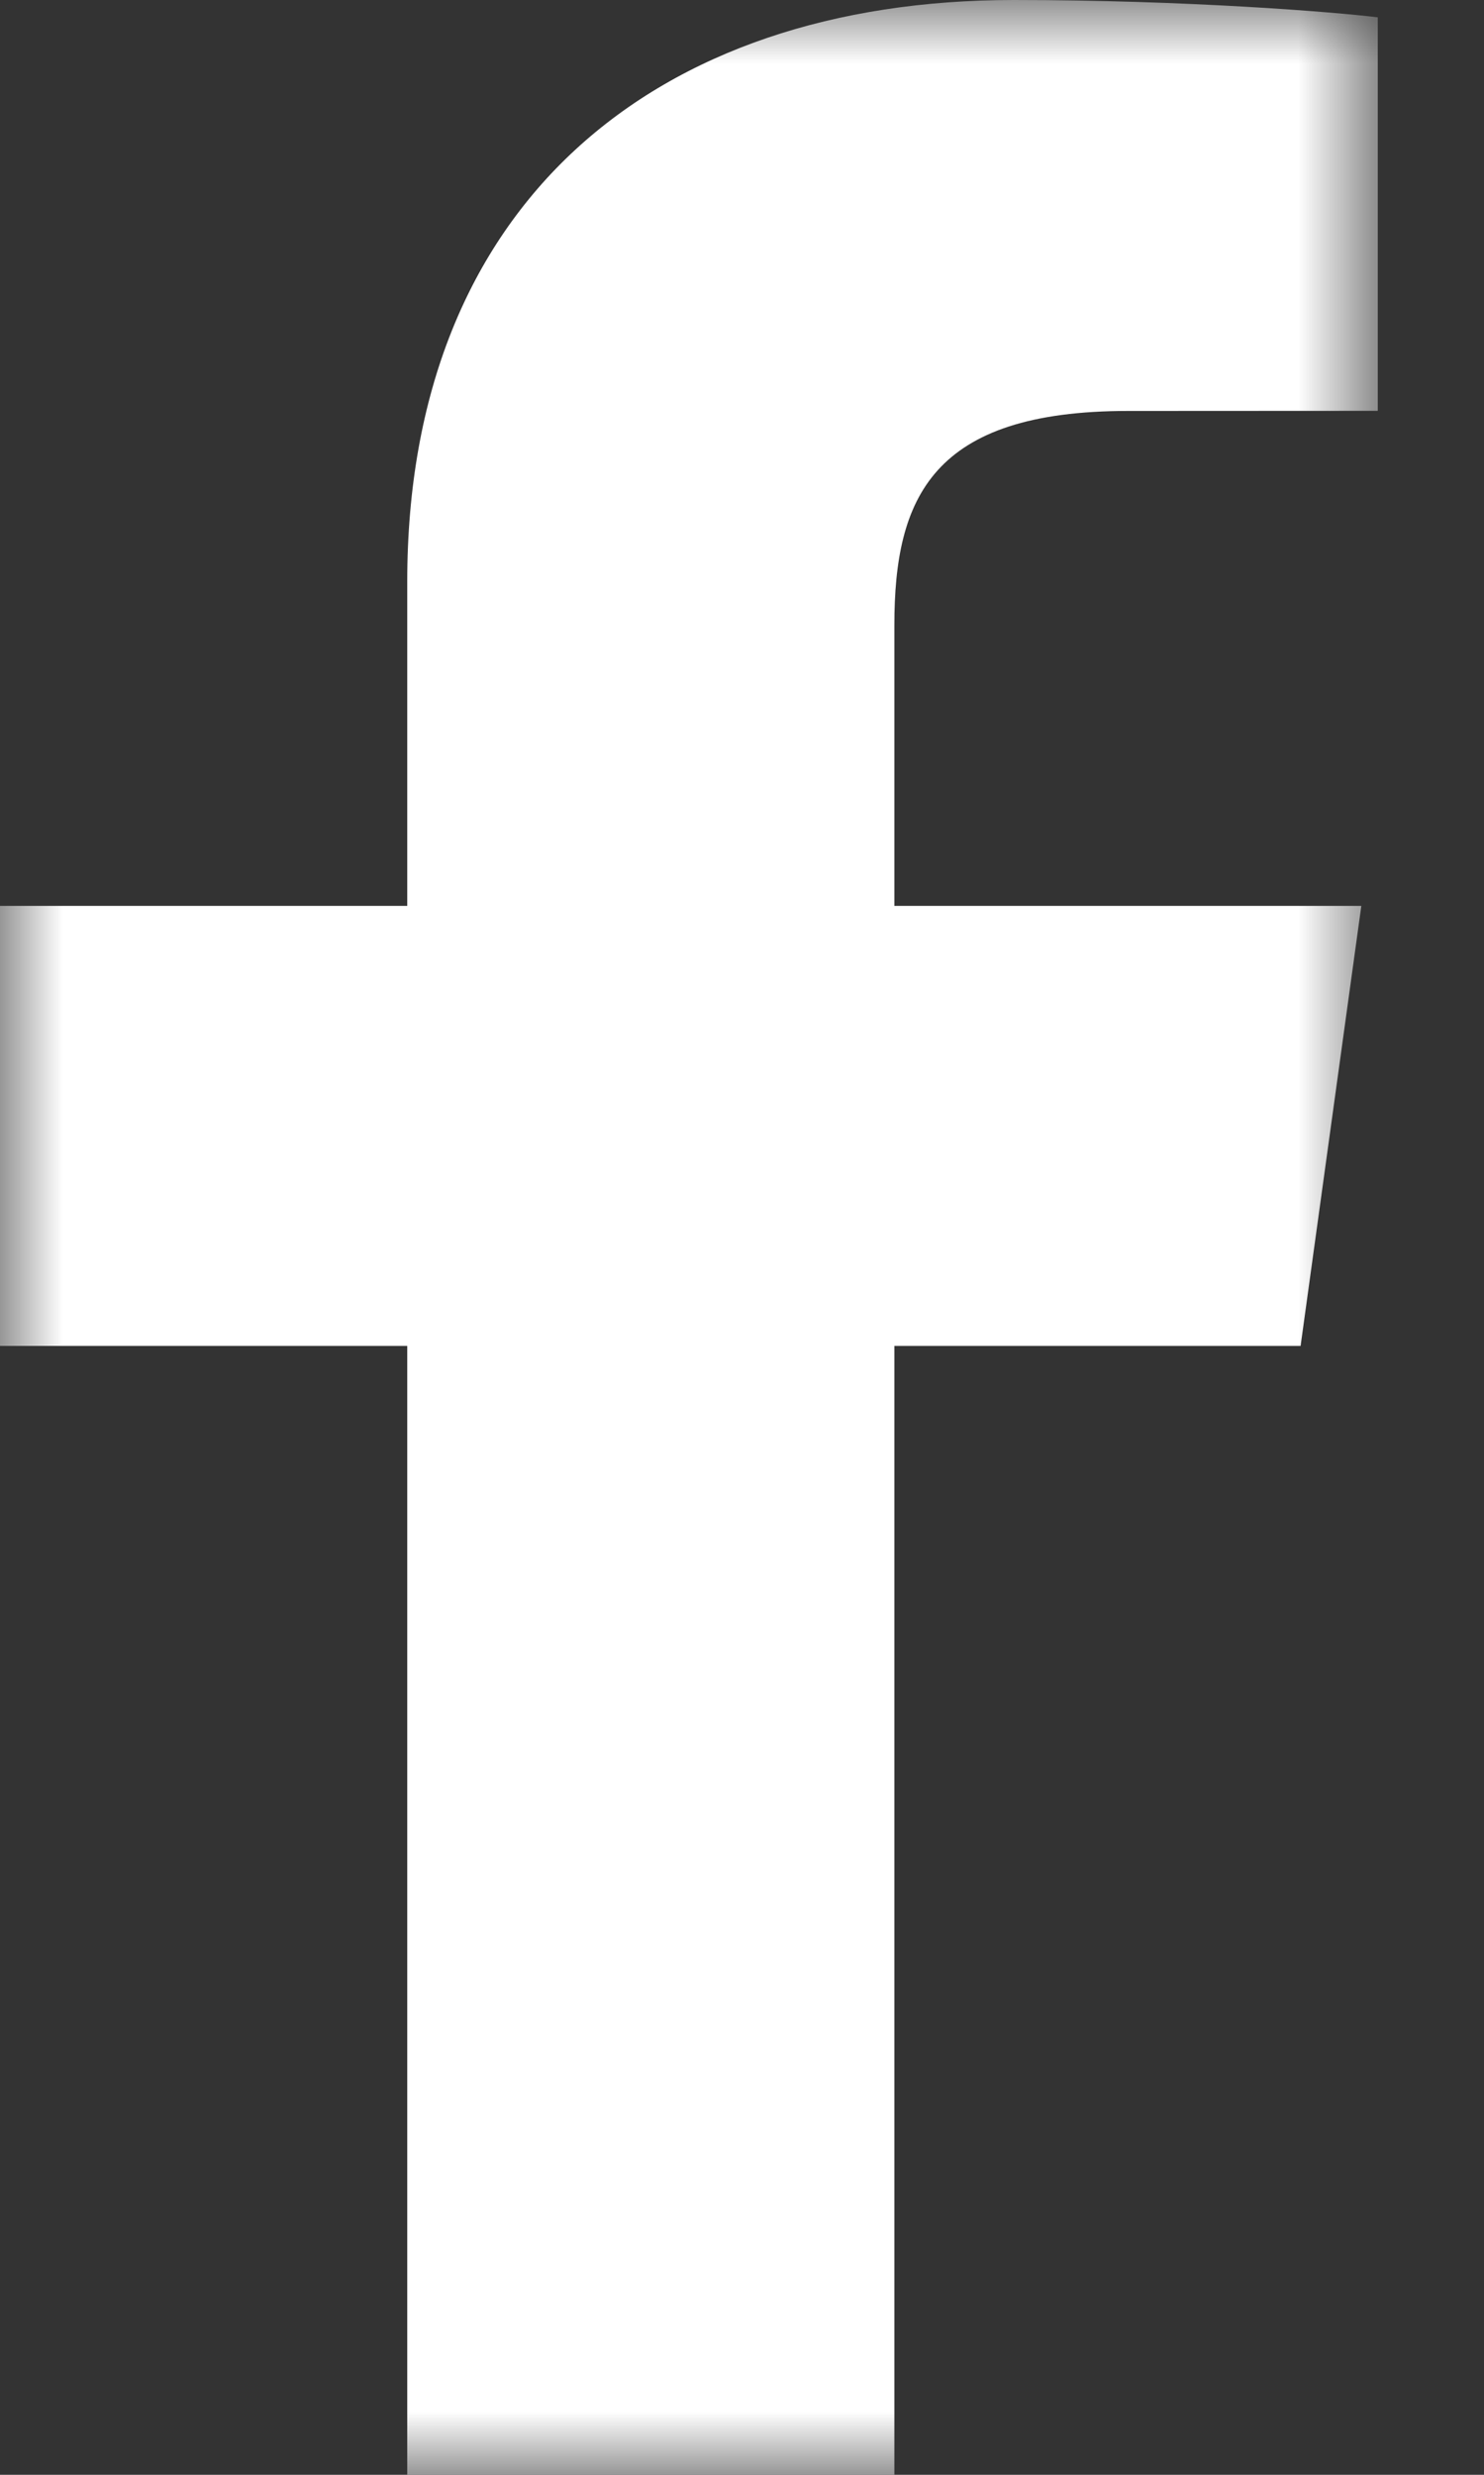 <svg xmlns="http://www.w3.org/2000/svg" xmlns:xlink="http://www.w3.org/1999/xlink" width="12" height="20" viewBox="0 0 12 20">
  <rect x="0" y="0" width="12" height="20" fill="#333333" stroke="none"/>
  <defs>
    <polygon id="some-fb-a" points="0 0 11.141 0 11.141 20 0 20"/>
  </defs>
  <g fill="none" fill-rule="evenodd">
    <mask id="some-fb-b" fill="#fff">
      <use xlink:href="#some-fb-a"/>
    </mask>
    <path fill="#FFF" d="M7.232,20 L7.232,10.877 L10.517,10.877 L11.008,7.321 L7.232,7.321 L7.232,5.052 C7.232,4.022 7.538,3.321 9.122,3.321 L11.141,3.32 L11.141,0.14 C10.792,0.097 9.593,0 8.198,0 C5.286,0 3.293,1.657 3.293,4.7 L3.293,7.321 L-0,7.321 L-0,10.877 L3.293,10.877 L3.293,20 L7.232,20 Z" mask="url(#some-fb-b)"/>
  </g>
</svg>
